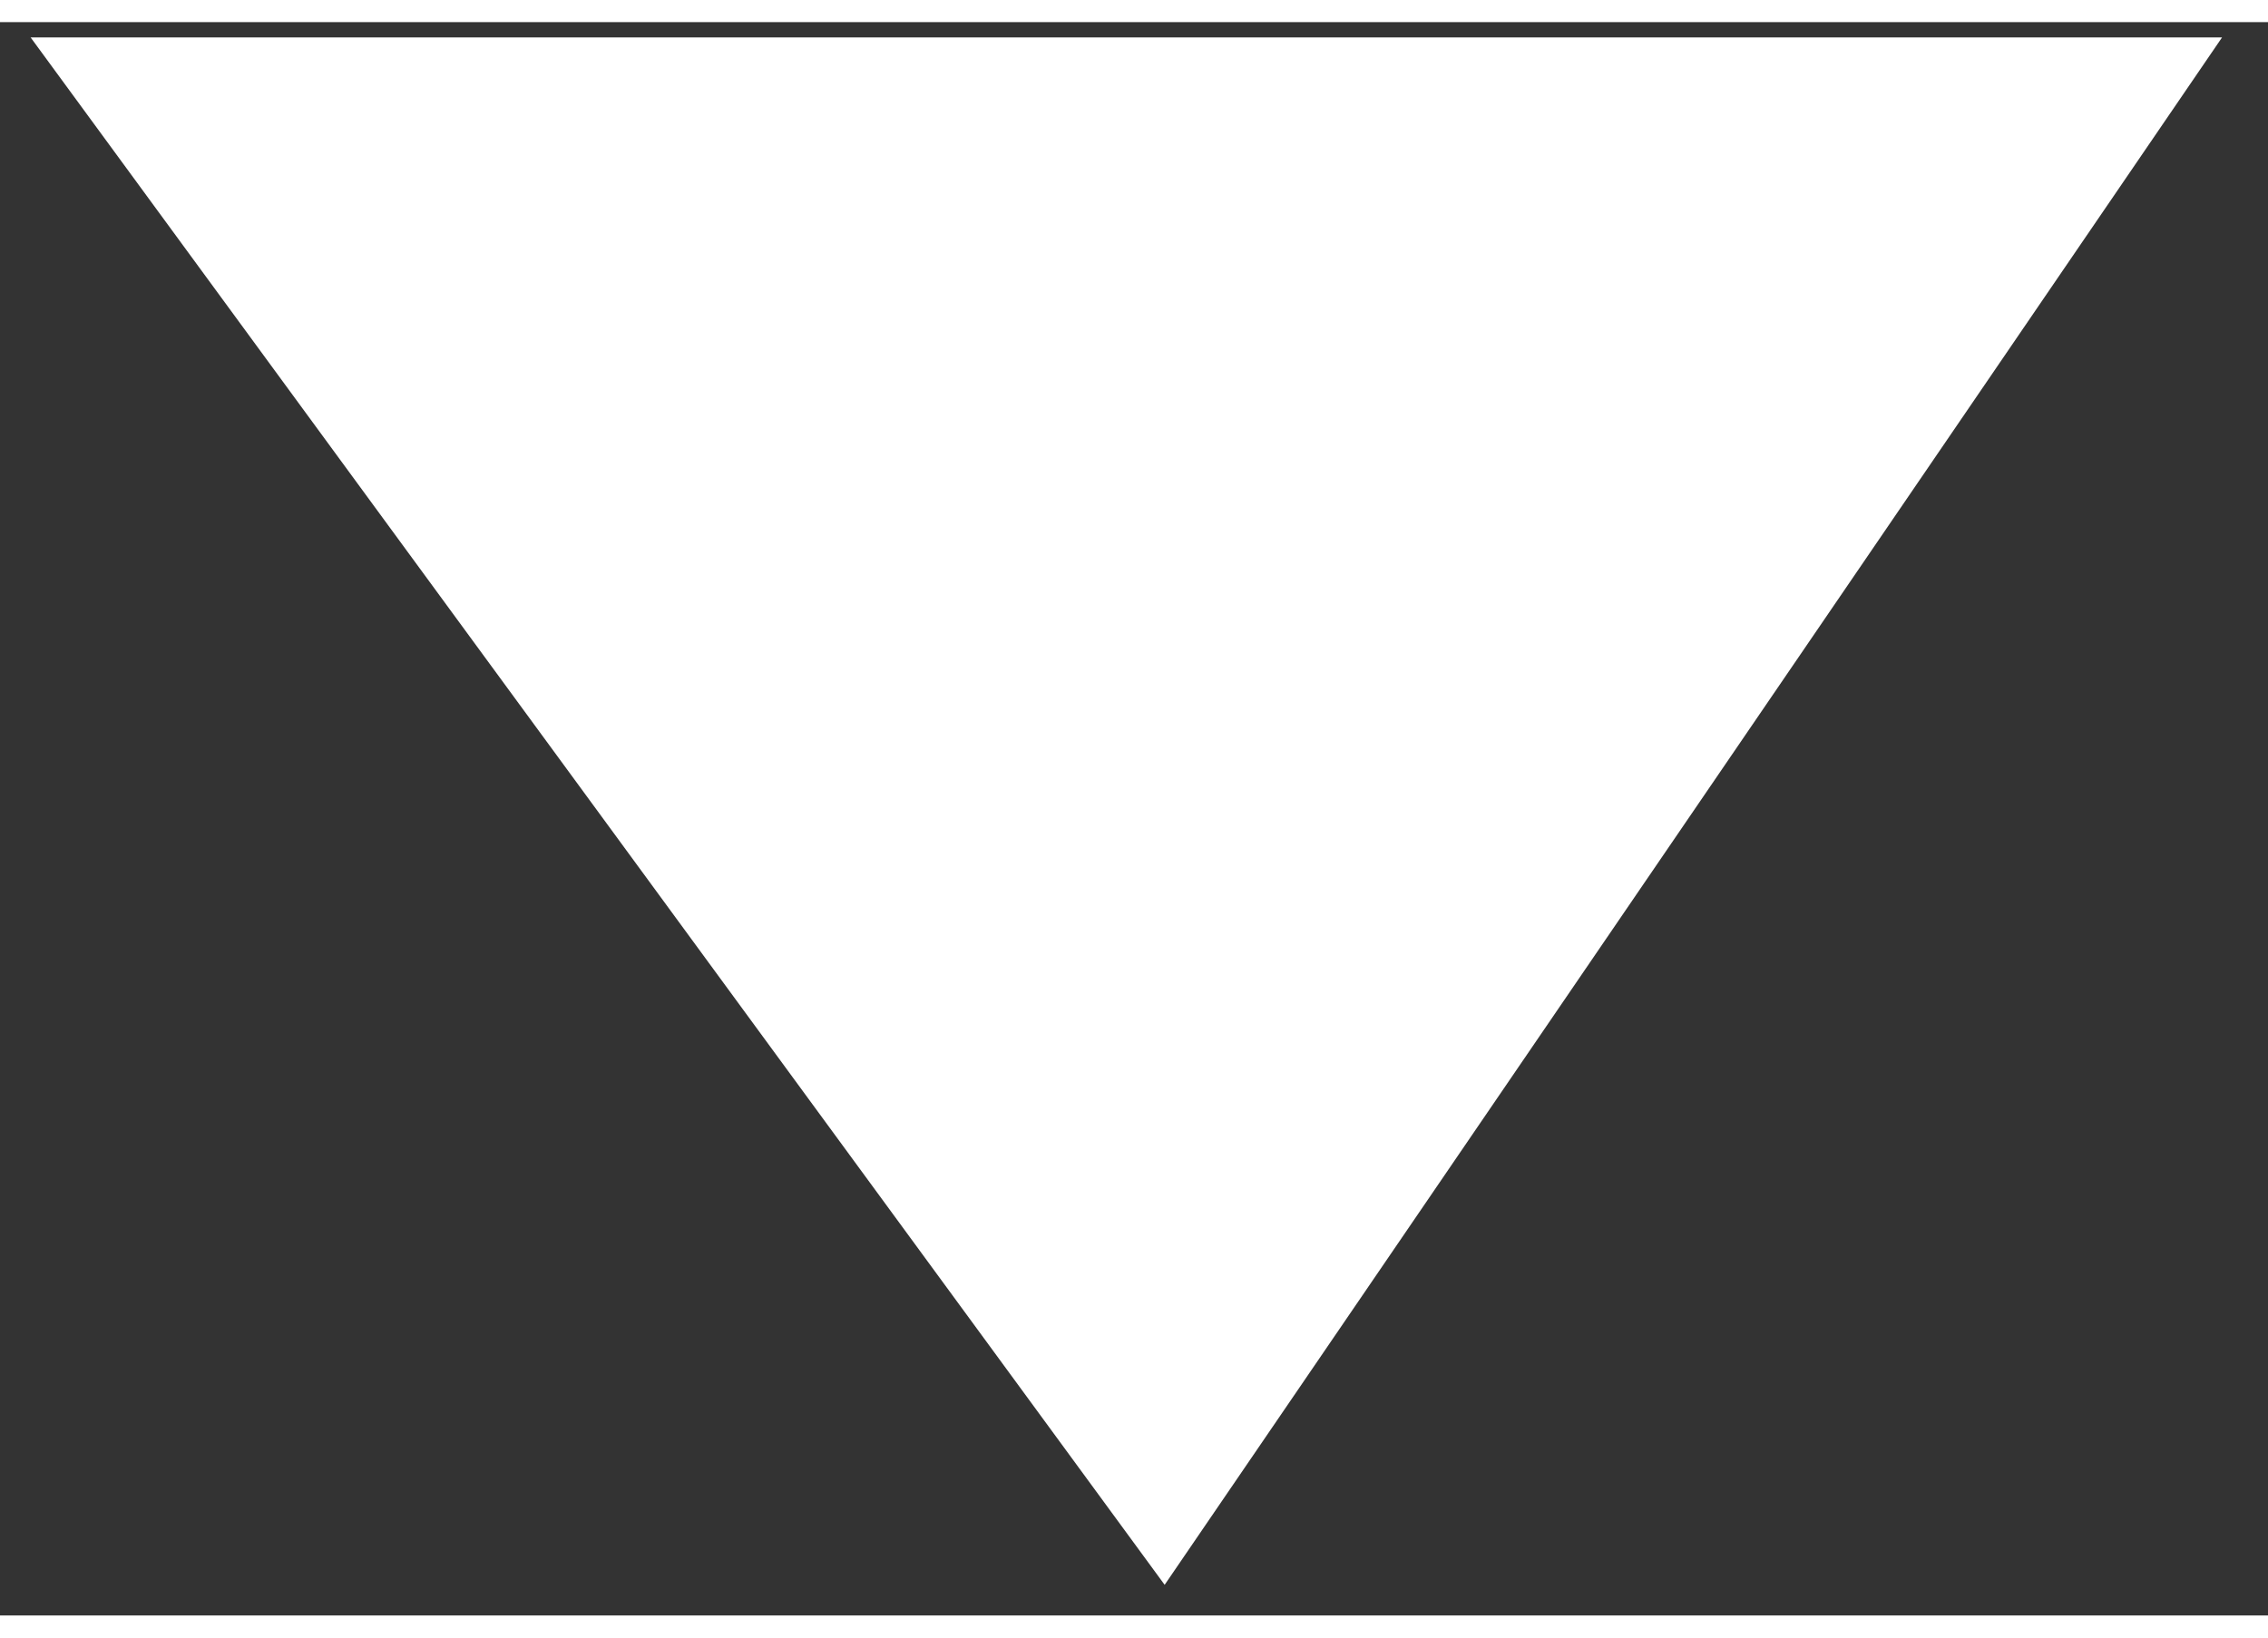 <svg width="18" height="13" viewBox="0 0 74 52" fill="none" xmlns="http://www.w3.org/2000/svg">
<rect x="0" y="0" width="74" height="52" fill="#333333" stroke="none"/>
<path d="M72.5 0.5H1L38 51L72.5 0.5Z" fill="white"/>
</svg>
